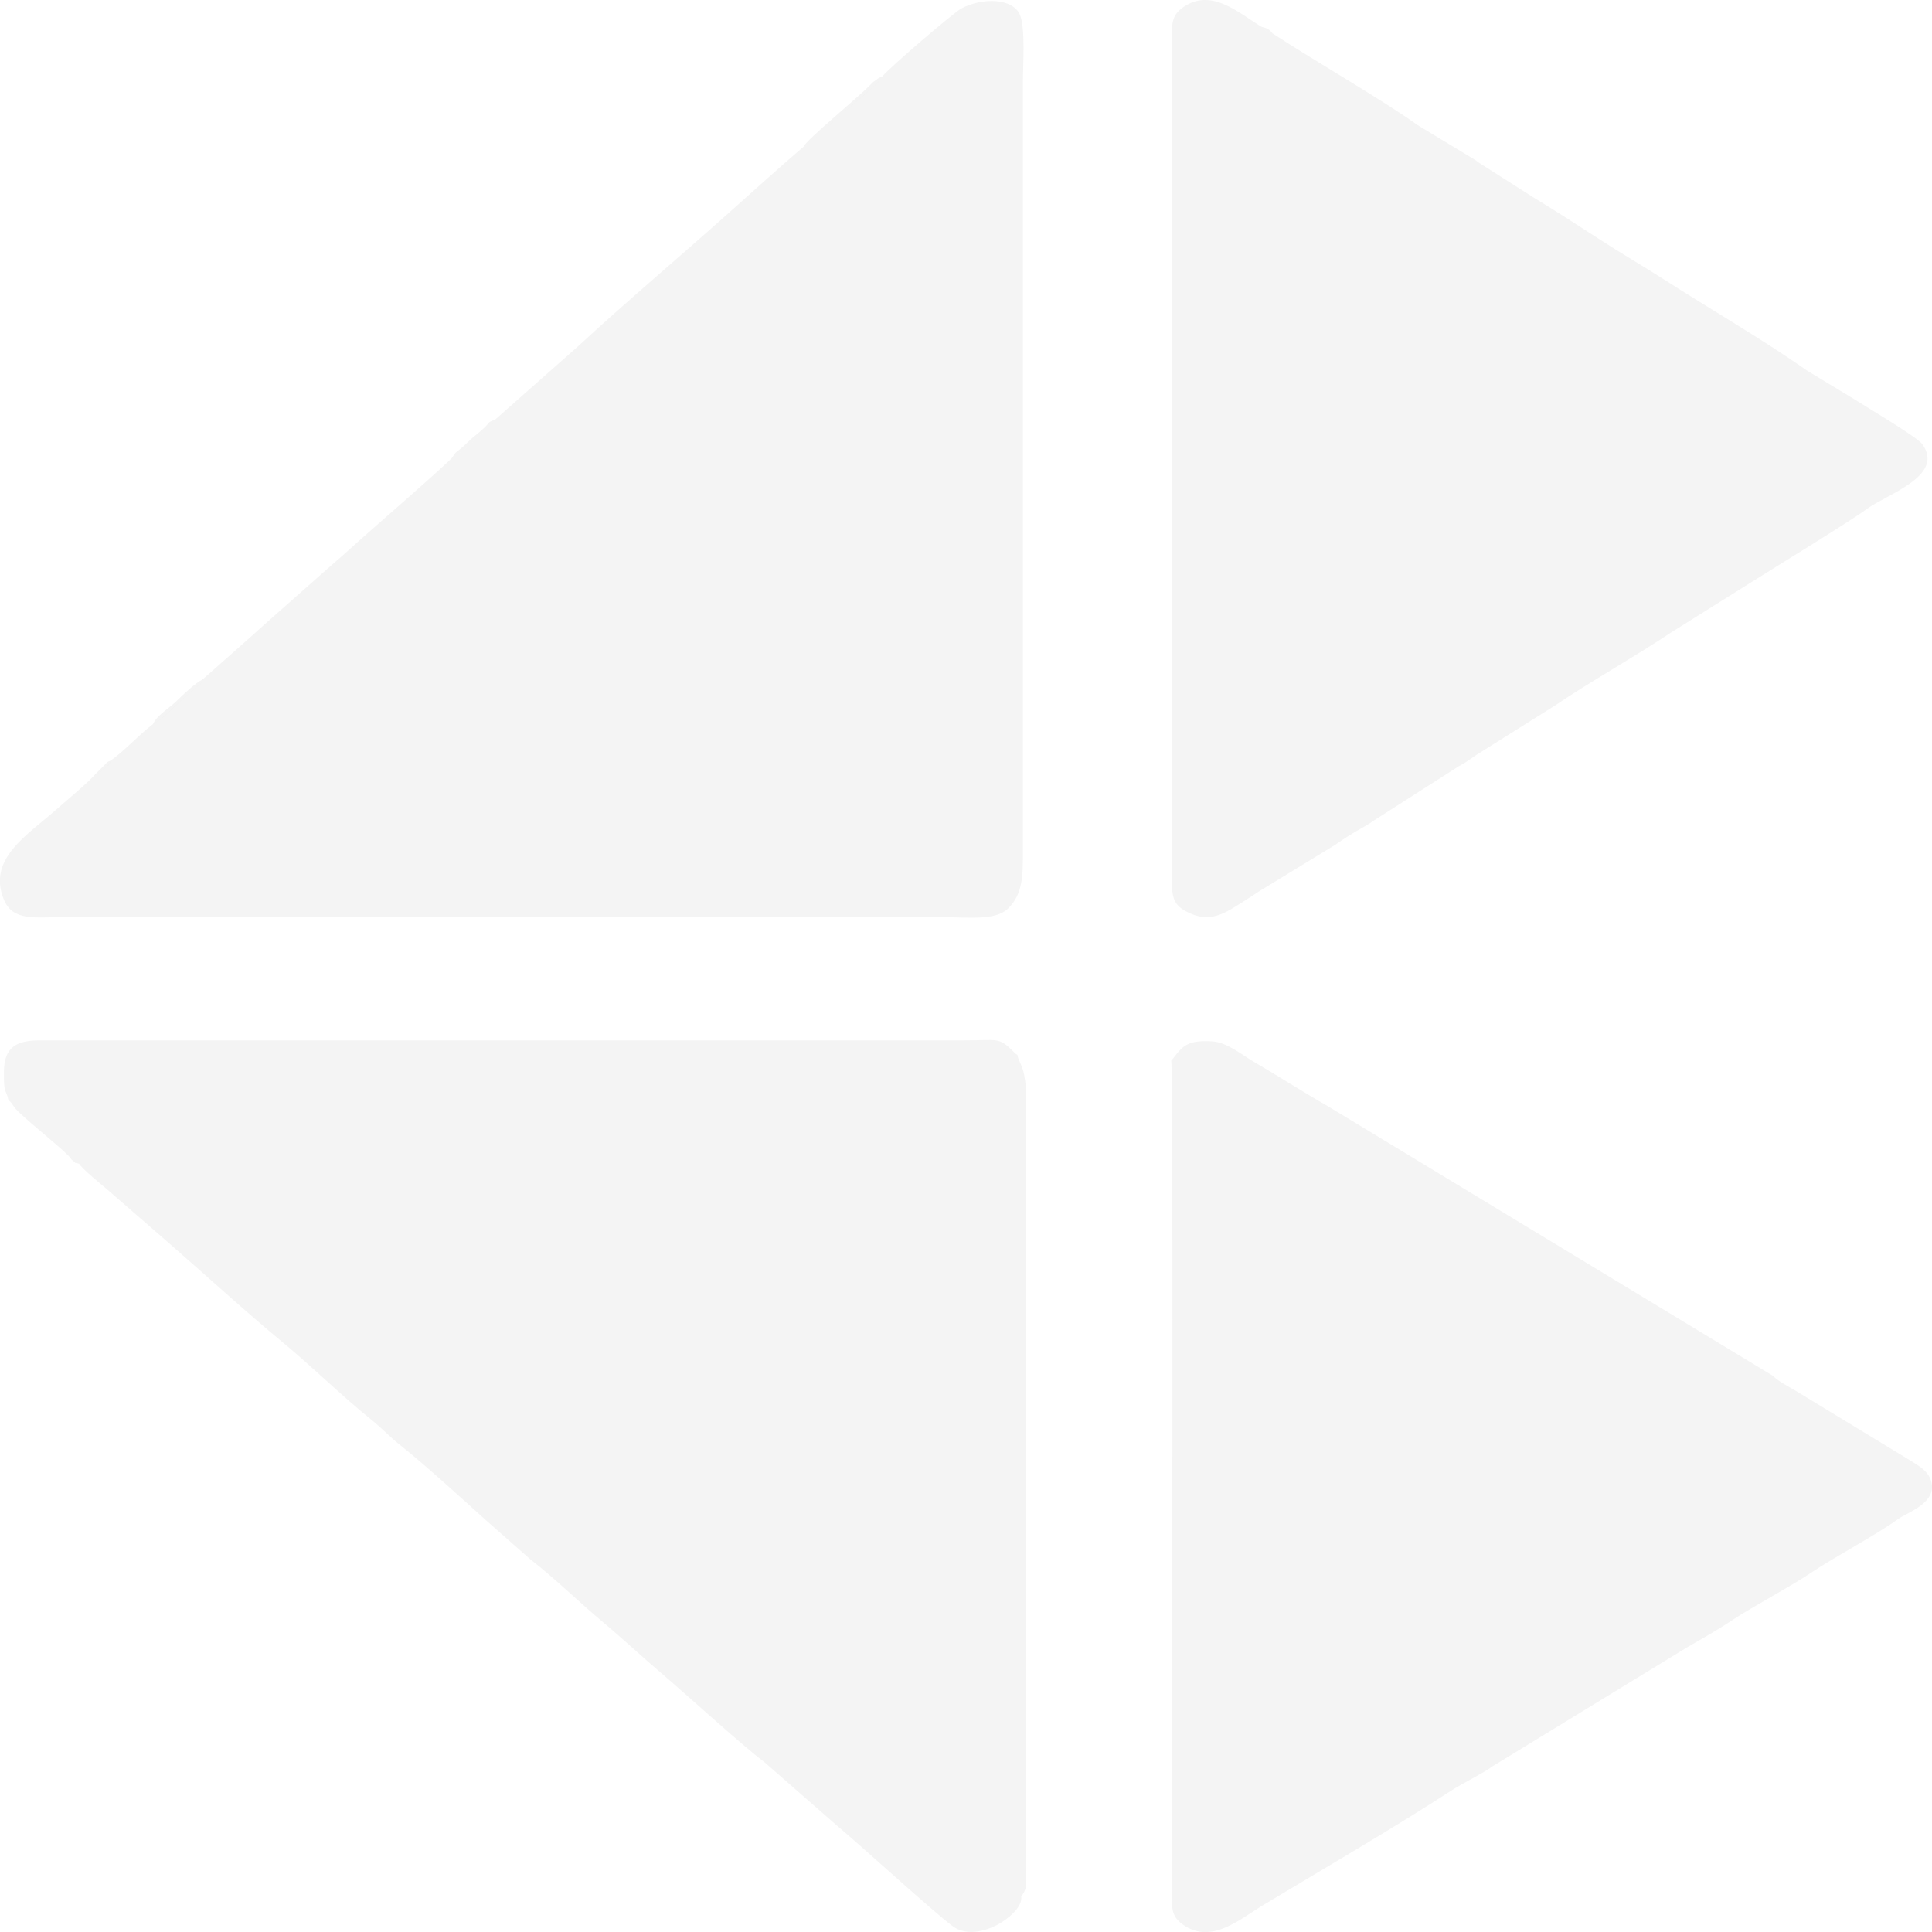 <?xml version="1.0" encoding="UTF-8"?>
<!DOCTYPE svg PUBLIC "-//W3C//DTD SVG 1.1//EN" "http://www.w3.org/Graphics/SVG/1.1/DTD/svg11.dtd">
<!-- Creator: CorelDRAW 2018 (64-Bit Evaluation Version) -->
<svg xmlns="http://www.w3.org/2000/svg" xml:space="preserve" width="330px" height="330px" version="1.1" style="shape-rendering:geometricPrecision; text-rendering:geometricPrecision; image-rendering:optimizeQuality; fill-rule:evenodd; clip-rule:evenodd"
viewBox="0 0 185.61 185.61"
 xmlns:xlink="http://www.w3.org/1999/xlink">
 <defs>
  <style type="text/css">
   <![CDATA[
    .fil0 {fill:#000000; opacity: 0.045}
   ]]>
  </style>
 </defs>
 <g id="Layer_x0020_1">
  <g id="_2131649627264">
   <path class="fil0" d="M84.77 7.36c-0.27,0.6 -3.08,2.86 -3.71,3.44 -0.53,0.48 -1.22,1.06 -1.86,1.67 -0.45,0.42 -1.36,1.37 -2.01,1.63 -2.58,2.21 -5.01,4.43 -7.42,6.57 -4.38,3.91 -9.8,8.5 -13.95,12.34 -0.35,0.32 -0.58,0.53 -0.93,0.83l-7.34 6.49c-0.25,0.53 -0.47,0.65 -0.96,1.06 -0.39,0.33 -0.58,0.49 -0.94,0.82 -0.58,0.54 -1.35,1.44 -2.15,1.68 -0.25,0.43 -7.91,7.07 -8.99,8.05 -0.88,0.8 -2.09,1.88 -3.04,2.69l-6.08 5.38c-1.9,1.73 -4.02,3.56 -5.92,5.26 -0.14,0.54 -0.34,0.47 -1.13,1.19 -0.43,0.39 -0.78,0.68 -1.17,1.03 -0.57,0.51 -1.57,1.63 -2.49,2.09 -1.38,1.05 -2.68,2.52 -4.02,3.47 -0.21,0.49 -0.21,0.42 -0.65,0.79 -0.43,0.36 -0.26,0.38 -0.89,0.58 -0.84,0.93 -2.51,2.29 -3.71,3.35 -2.83,2.5 -6.63,4.74 -5.05,8.63 0.86,2.13 3,1.71 5.73,1.71l84.19 0c2.7,0 5.34,0.37 6.56,-0.82 1.46,-1.42 1.43,-3.29 1.43,-5.49l0 -73.9c0,-1.62 0.26,-5.21 -0.29,-6.49 -0.68,-1.58 -3.54,-1.68 -5.6,-0.61 -0.72,0.37 -6.79,5.57 -7.63,6.55z"/>
   <path class="fil0" d="M7.6 111.79c0.21,0.45 2.33,2.16 2.72,2.5l5.66 4.92c3.58,3.11 7.71,6.89 11.23,9.79 2.64,2.18 5.74,5.21 8.39,7.33 1.05,0.84 1.84,1.71 2.82,2.48 2.33,1.84 6.19,5.37 8.3,7.27l4.21 3.71c2.25,1.74 4.75,4.17 7.02,6.07 1.83,1.53 3.81,3.38 5.57,4.87 2.27,1.93 7.91,7.07 9.87,8.52l6.97 6.1c2.68,2.25 9.24,8.27 11.16,9.7 1.31,0.97 3.1,0.5 4.32,-0.14 0.87,-0.46 2.44,-1.67 2.27,-2.73 0.61,-0.72 0.47,-1.3 0.47,-2.25l0 -74.31c0,-1.02 -0.02,-1.5 -0.2,-2.42 -0.16,-0.83 -0.6,-1.42 -0.63,-1.85 -0.33,-0.21 -0.16,-0.1 -0.43,-0.37 -1.41,-1.37 -1.45,-1.03 -4.65,-1.03l-88.89 -0c-2.24,0.01 -3.36,0.68 -3.4,2.93 -0.05,2.37 0.24,1.74 0.43,2.83 0.31,0.17 0.38,0.46 0.7,0.82 0.74,0.86 4.07,3.47 5.13,4.57 0.26,0.27 0.09,0.21 0.41,0.45 0.36,0.26 -0.11,0.09 0.57,0.25z"/>
   <path class="fil0" d="M122.27 3.23c-0.52,-0.14 -0.75,-0.21 -1.09,-0.66 -2.17,-1.33 -4.66,-3.63 -7.29,-2.02 -1.42,0.87 -1.31,1.74 -1.31,3.65l-0 80.35c-0,1.88 0.25,2.53 1.81,3.22 2.17,0.96 3.64,-0.28 5.52,-1.45 0.52,-0.32 0.97,-0.66 1.53,-0.98l6.84 -4.18c1.9,-1.33 2.62,-1.6 3.48,-2.17 0.17,-0.12 0.05,-0.03 0.26,-0.18l8.13 -5.2c0.48,-0.24 1.12,-0.68 1.54,-0.99l7.75 -4.87c2.89,-1.99 7.83,-4.79 11.03,-6.94l7.85 -4.92c1.91,-1.21 9.49,-5.85 11,-6.97 1.96,-1.46 7.54,-3.17 5.37,-6.24 -0.48,-0.68 -5.6,-3.72 -6.98,-4.59l-4.08 -2.47c-0.02,-0.02 -0.06,-0.04 -0.08,-0.06 -4.37,-3.05 -9.18,-5.82 -13.78,-8.77 -2.08,-1.33 -4.03,-2.45 -6.32,-3.94 -1.89,-1.23 -4.14,-2.68 -6.17,-3.91l-5.17 -3.29c-0.1,-0.07 -0.33,-0.24 -0.33,-0.25l-5.57 -3.37c-3.27,-2.36 -10.03,-6.25 -13.92,-8.8z"/>
   <path class="fil0" d="M112.52 101.84c0.24,1.03 0.04,76.78 0.05,80.61 0,1.26 0.23,1.85 1.1,2.47 2.73,1.91 5.46,-0.56 7.68,-1.89 5.66,-3.41 12.63,-7.46 18.02,-10.97 1.15,-0.75 3.13,-1.7 4.02,-2.37l18.63 -11.39c1.56,-0.91 2.89,-1.64 4.46,-2.69 1.79,-1.19 5.79,-3.34 7.43,-4.46 2.27,-1.54 6.37,-3.7 8.45,-5.22 0.83,-0.61 3.88,-1.57 3.14,-3.72 -0.3,-0.87 -1,-1.28 -1.73,-1.75l-11.28 -6.86c-0.31,-0.18 -1.93,-1.07 -2.09,-1.38l-42.82 -25.94c-2.45,-1.4 -4.75,-2.89 -7.17,-4.3 -1.06,-0.62 -2.53,-1.84 -3.9,-1.93 -2.37,-0.16 -2.88,0.41 -3.81,1.64l-0.16 0.18z"/>
   <path class="fil0" d="M77.2 14.09c0.65,-0.26 1.56,-1.2 2.01,-1.63 0.64,-0.6 1.33,-1.19 1.86,-1.67 0.64,-0.57 3.45,-2.84 3.71,-3.44 -0.41,0.16 -0.26,0.07 -0.66,0.36 -0.27,0.19 -0.24,0.16 -0.47,0.4 -1.01,1.08 -6.22,5.35 -6.45,5.98z"/>
   <path class="fil0" d="M14.69 69.58c0.92,-0.46 1.93,-1.58 2.49,-2.09 0.38,-0.34 0.73,-0.63 1.17,-1.03 0.79,-0.72 0.99,-0.65 1.13,-1.19 -0.71,0.33 -1.94,1.51 -2.49,2.05 -0.66,0.66 -1.99,1.45 -2.3,2.27z"/>
   <path class="fil0" d="M43.5 43.89c0.8,-0.24 1.57,-1.15 2.15,-1.68 0.36,-0.33 0.55,-0.5 0.94,-0.82 0.49,-0.41 0.71,-0.53 0.96,-1.06 -0.77,0.25 -0.42,0.22 -1.16,0.89 -0.35,0.32 -0.61,0.52 -0.96,0.81 -0.4,0.34 -0.7,0.67 -0.99,0.92 -0.54,0.47 -0.65,0.42 -0.95,0.95z"/>
   <path class="fil0" d="M9.13 74.42c0.63,-0.2 0.47,-0.23 0.89,-0.58 0.44,-0.37 0.44,-0.29 0.65,-0.79 -0.43,0.2 -0.09,0 -0.38,0.19l-1.17 1.18z"/>
   <path class="fil0" d="M122.27 3.23c-0.33,-0.45 -0.59,-0.53 -1.09,-0.66 0.35,0.45 0.58,0.52 1.09,0.66z"/>
  </g>
 </g>
</svg>
